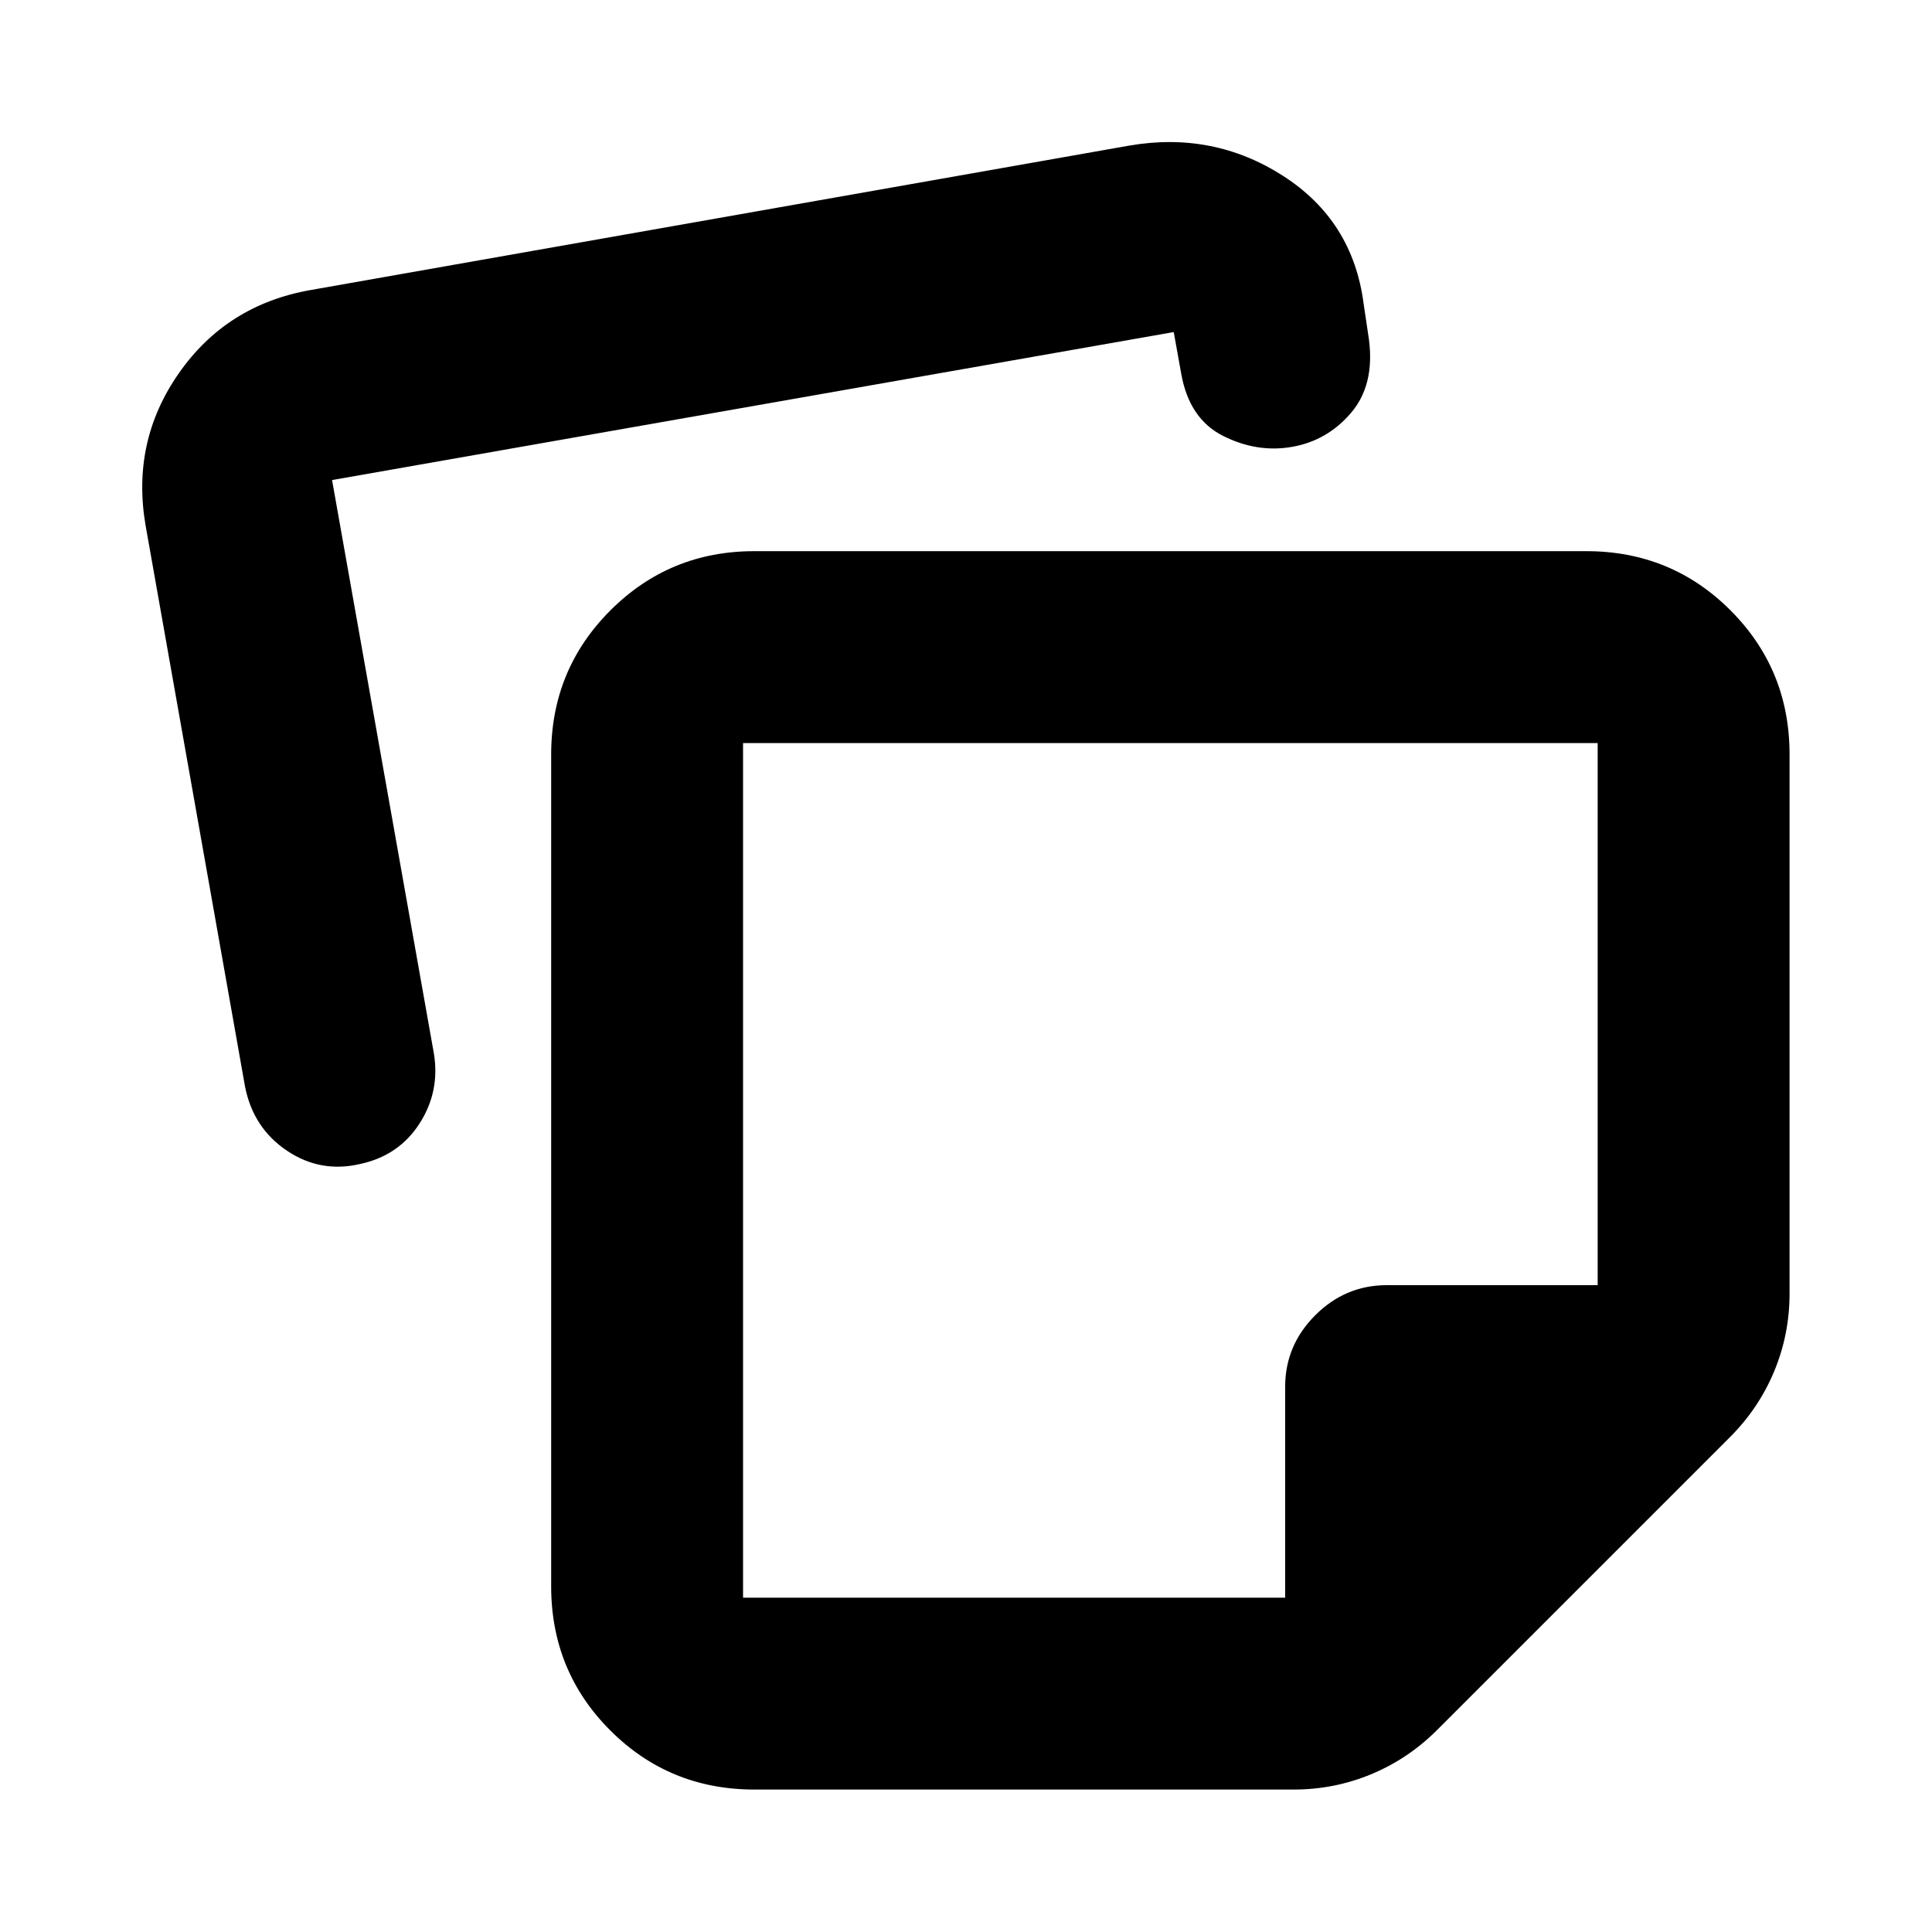 <svg xmlns="http://www.w3.org/2000/svg" height="24" viewBox="0 -960 960 960" width="24"><path d="M369.22-590.78v424.65h269.37v-104.78q0-20.59 14.95-35.55 14.96-14.95 35.55-14.95h104.78v-269.37H369.22Zm212.32 212.32ZM273.87-171.78v-413.28q0-42.22 29.44-71.65 29.43-29.42 71.5-29.42h413.41q42.24 0 71.62 29.38 29.38 29.38 29.38 71.62v267.89q0 20.37-7.72 38.83-7.72 18.46-22.2 32.82L714.41-100.7q-14.36 14.48-32.82 22.2-18.46 7.72-38.83 7.72H374.87q-42.24 0-71.62-29.38-29.38-29.38-29.38-71.62ZM72.35-698.85q-7.2-41.74 16.53-75.71 23.73-33.97 65.38-41.31l406.85-71.78q41.8-7.2 76.44 15.04 34.65 22.24 40.02 63.48l2.67 17.96q2.87 22.45-8.86 36.25-11.73 13.79-29.12 16.92-17.39 3.13-34.35-5.32-16.95-8.44-20.95-30.9L583.22-795 165-721.46l50.61 285.02q3.06 18.9-7.2 34.79t-29.43 20.02q-19.68 4.63-36.41-6.6-16.73-11.24-20.81-31.81L72.35-698.85Z"/></svg>